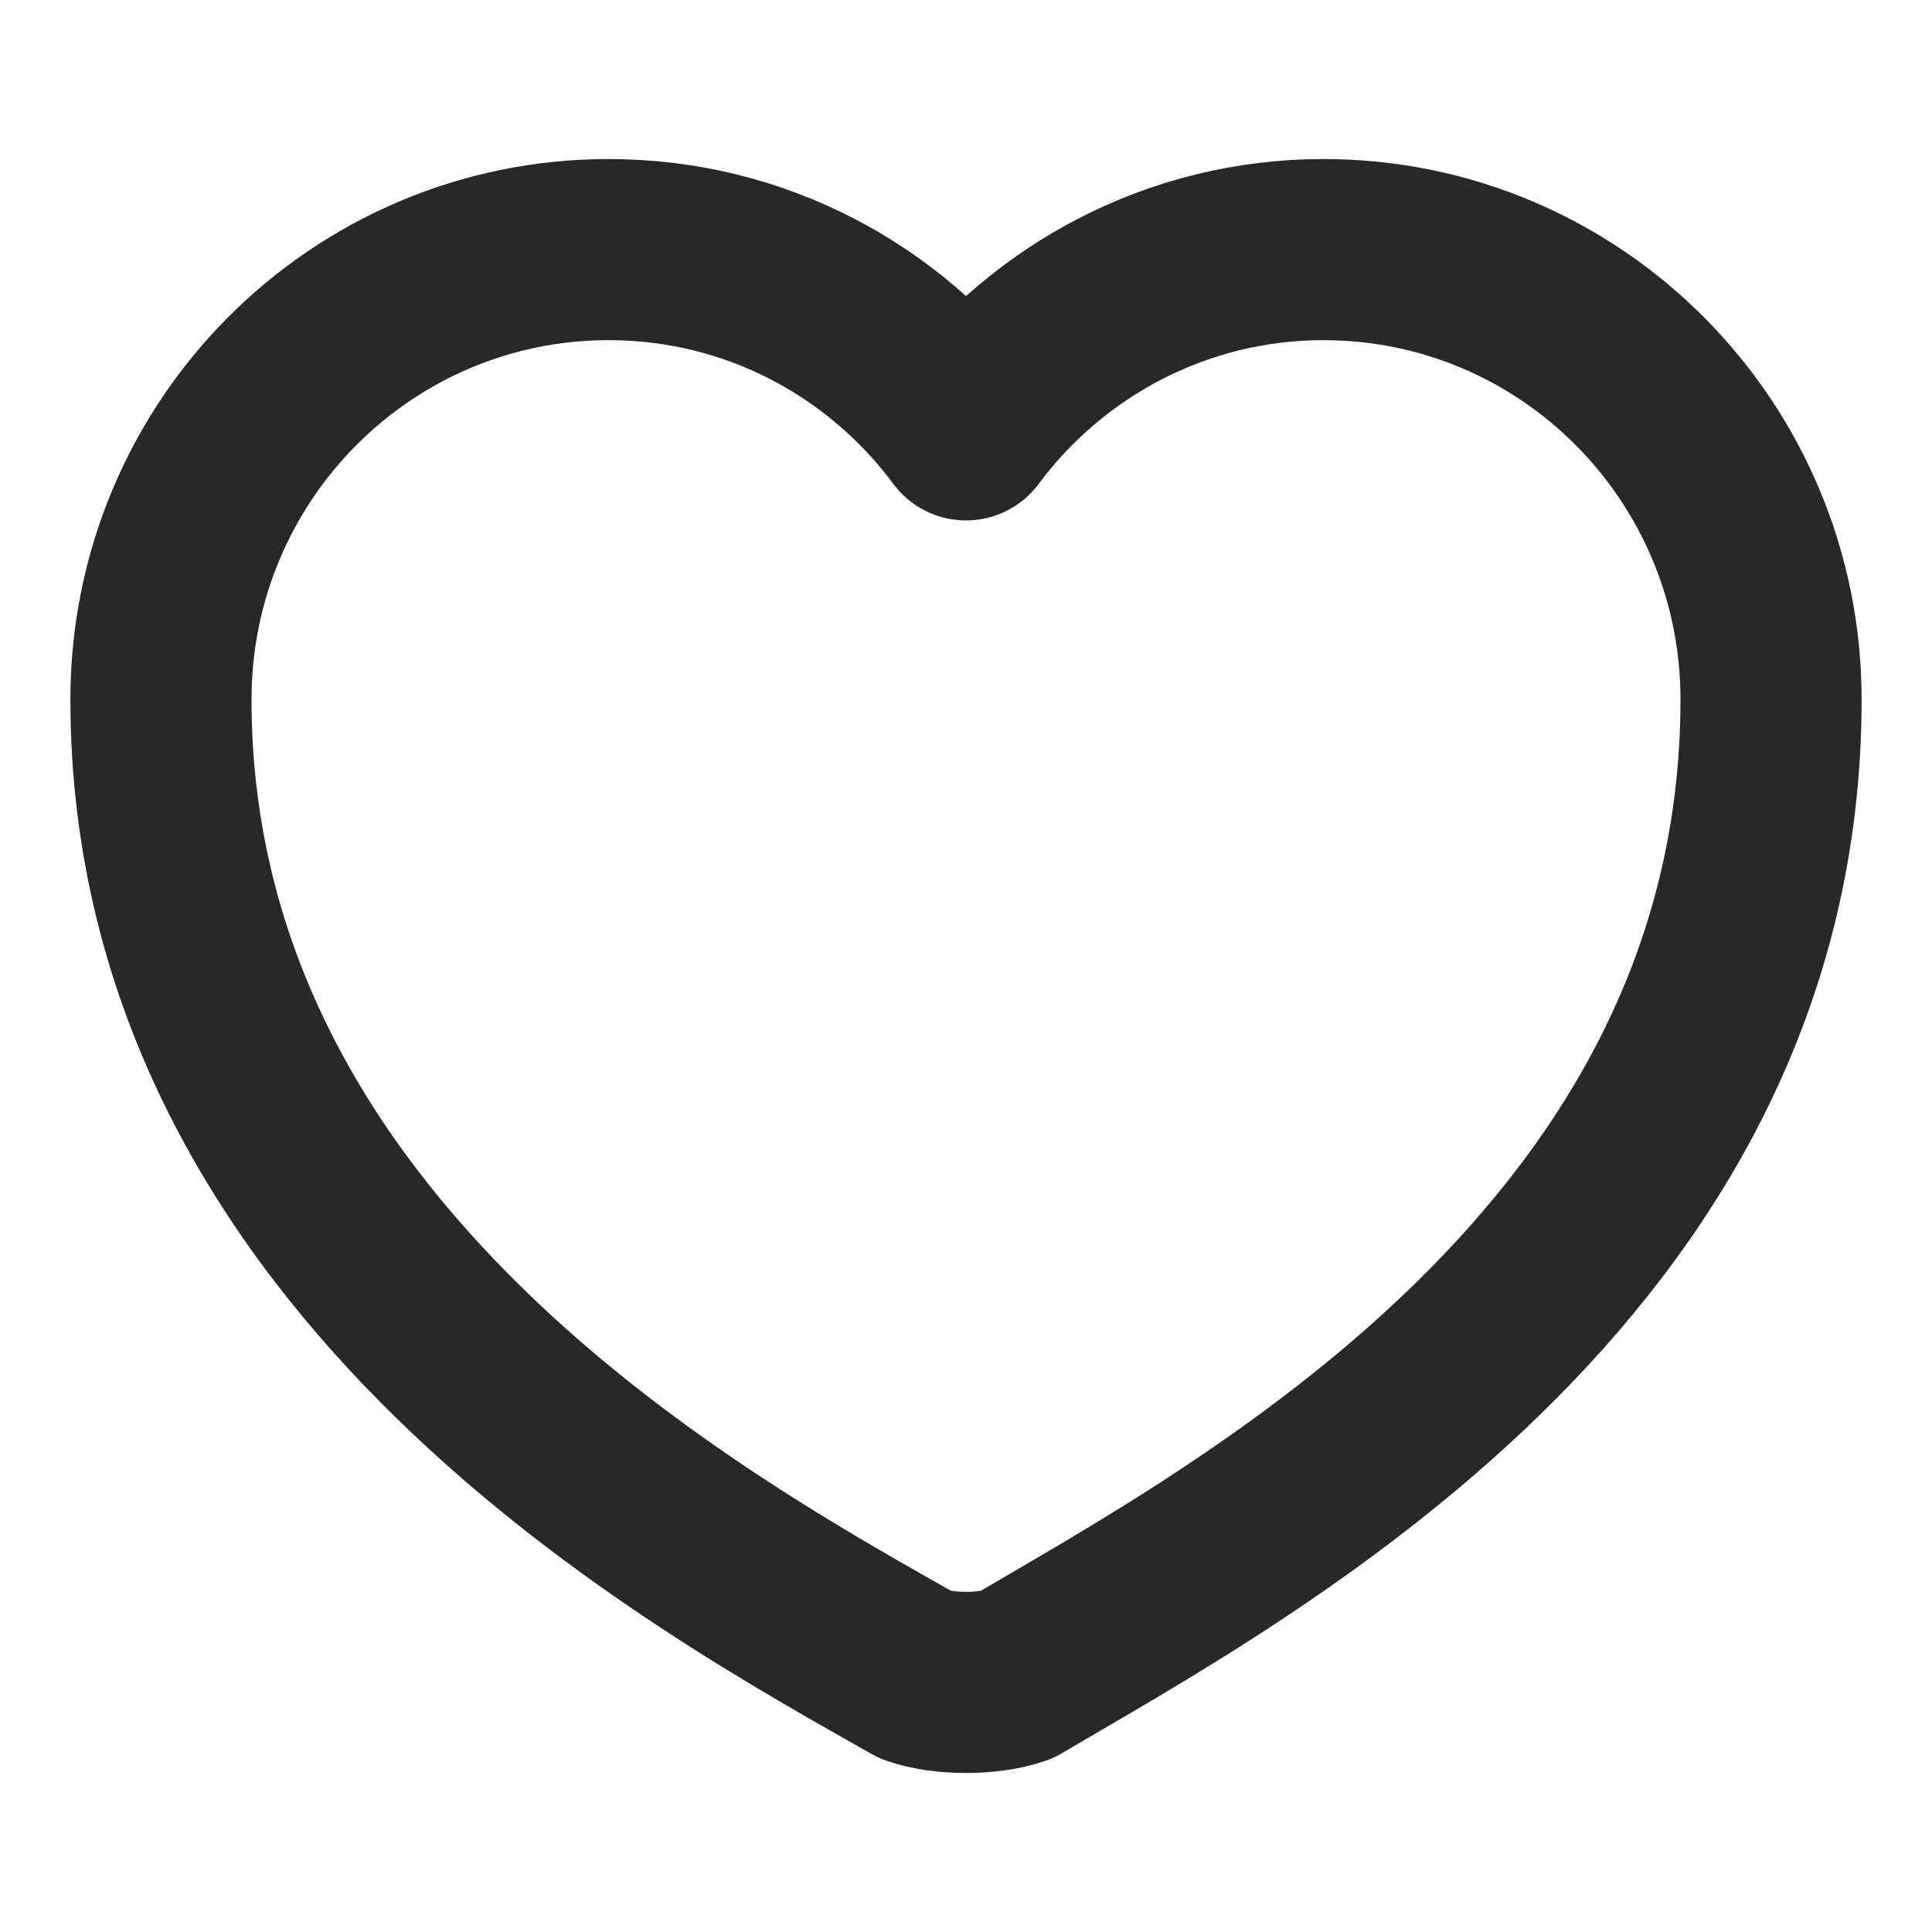 <svg width="16" height="16" viewBox="0 0 16 16" fill="none" xmlns="http://www.w3.org/2000/svg">
<g clip-path="url(#clip0_29_535)">
<path d="M8.414 13.873C8.187 13.953 7.814 13.953 7.587 13.873C5.871 12.897 1.333 10.46 1.333 5.793C1.333 3.733 2.994 2.067 5.04 2.067C6.253 2.067 7.327 2.653 8 3.56C8.674 2.653 9.754 2.067 10.96 2.067C13.007 2.067 14.667 3.733 14.667 5.793C14.667 10.46 10.276 12.773 8.414 13.873Z" stroke="#282828" stroke-width="1.5" stroke-linecap="round" stroke-linejoin="round"/>
</g>
<defs>
<clipPath id="clip0_29_535">
<rect width="16" height="16" fill="white"/>
</clipPath>
</defs>
</svg>
